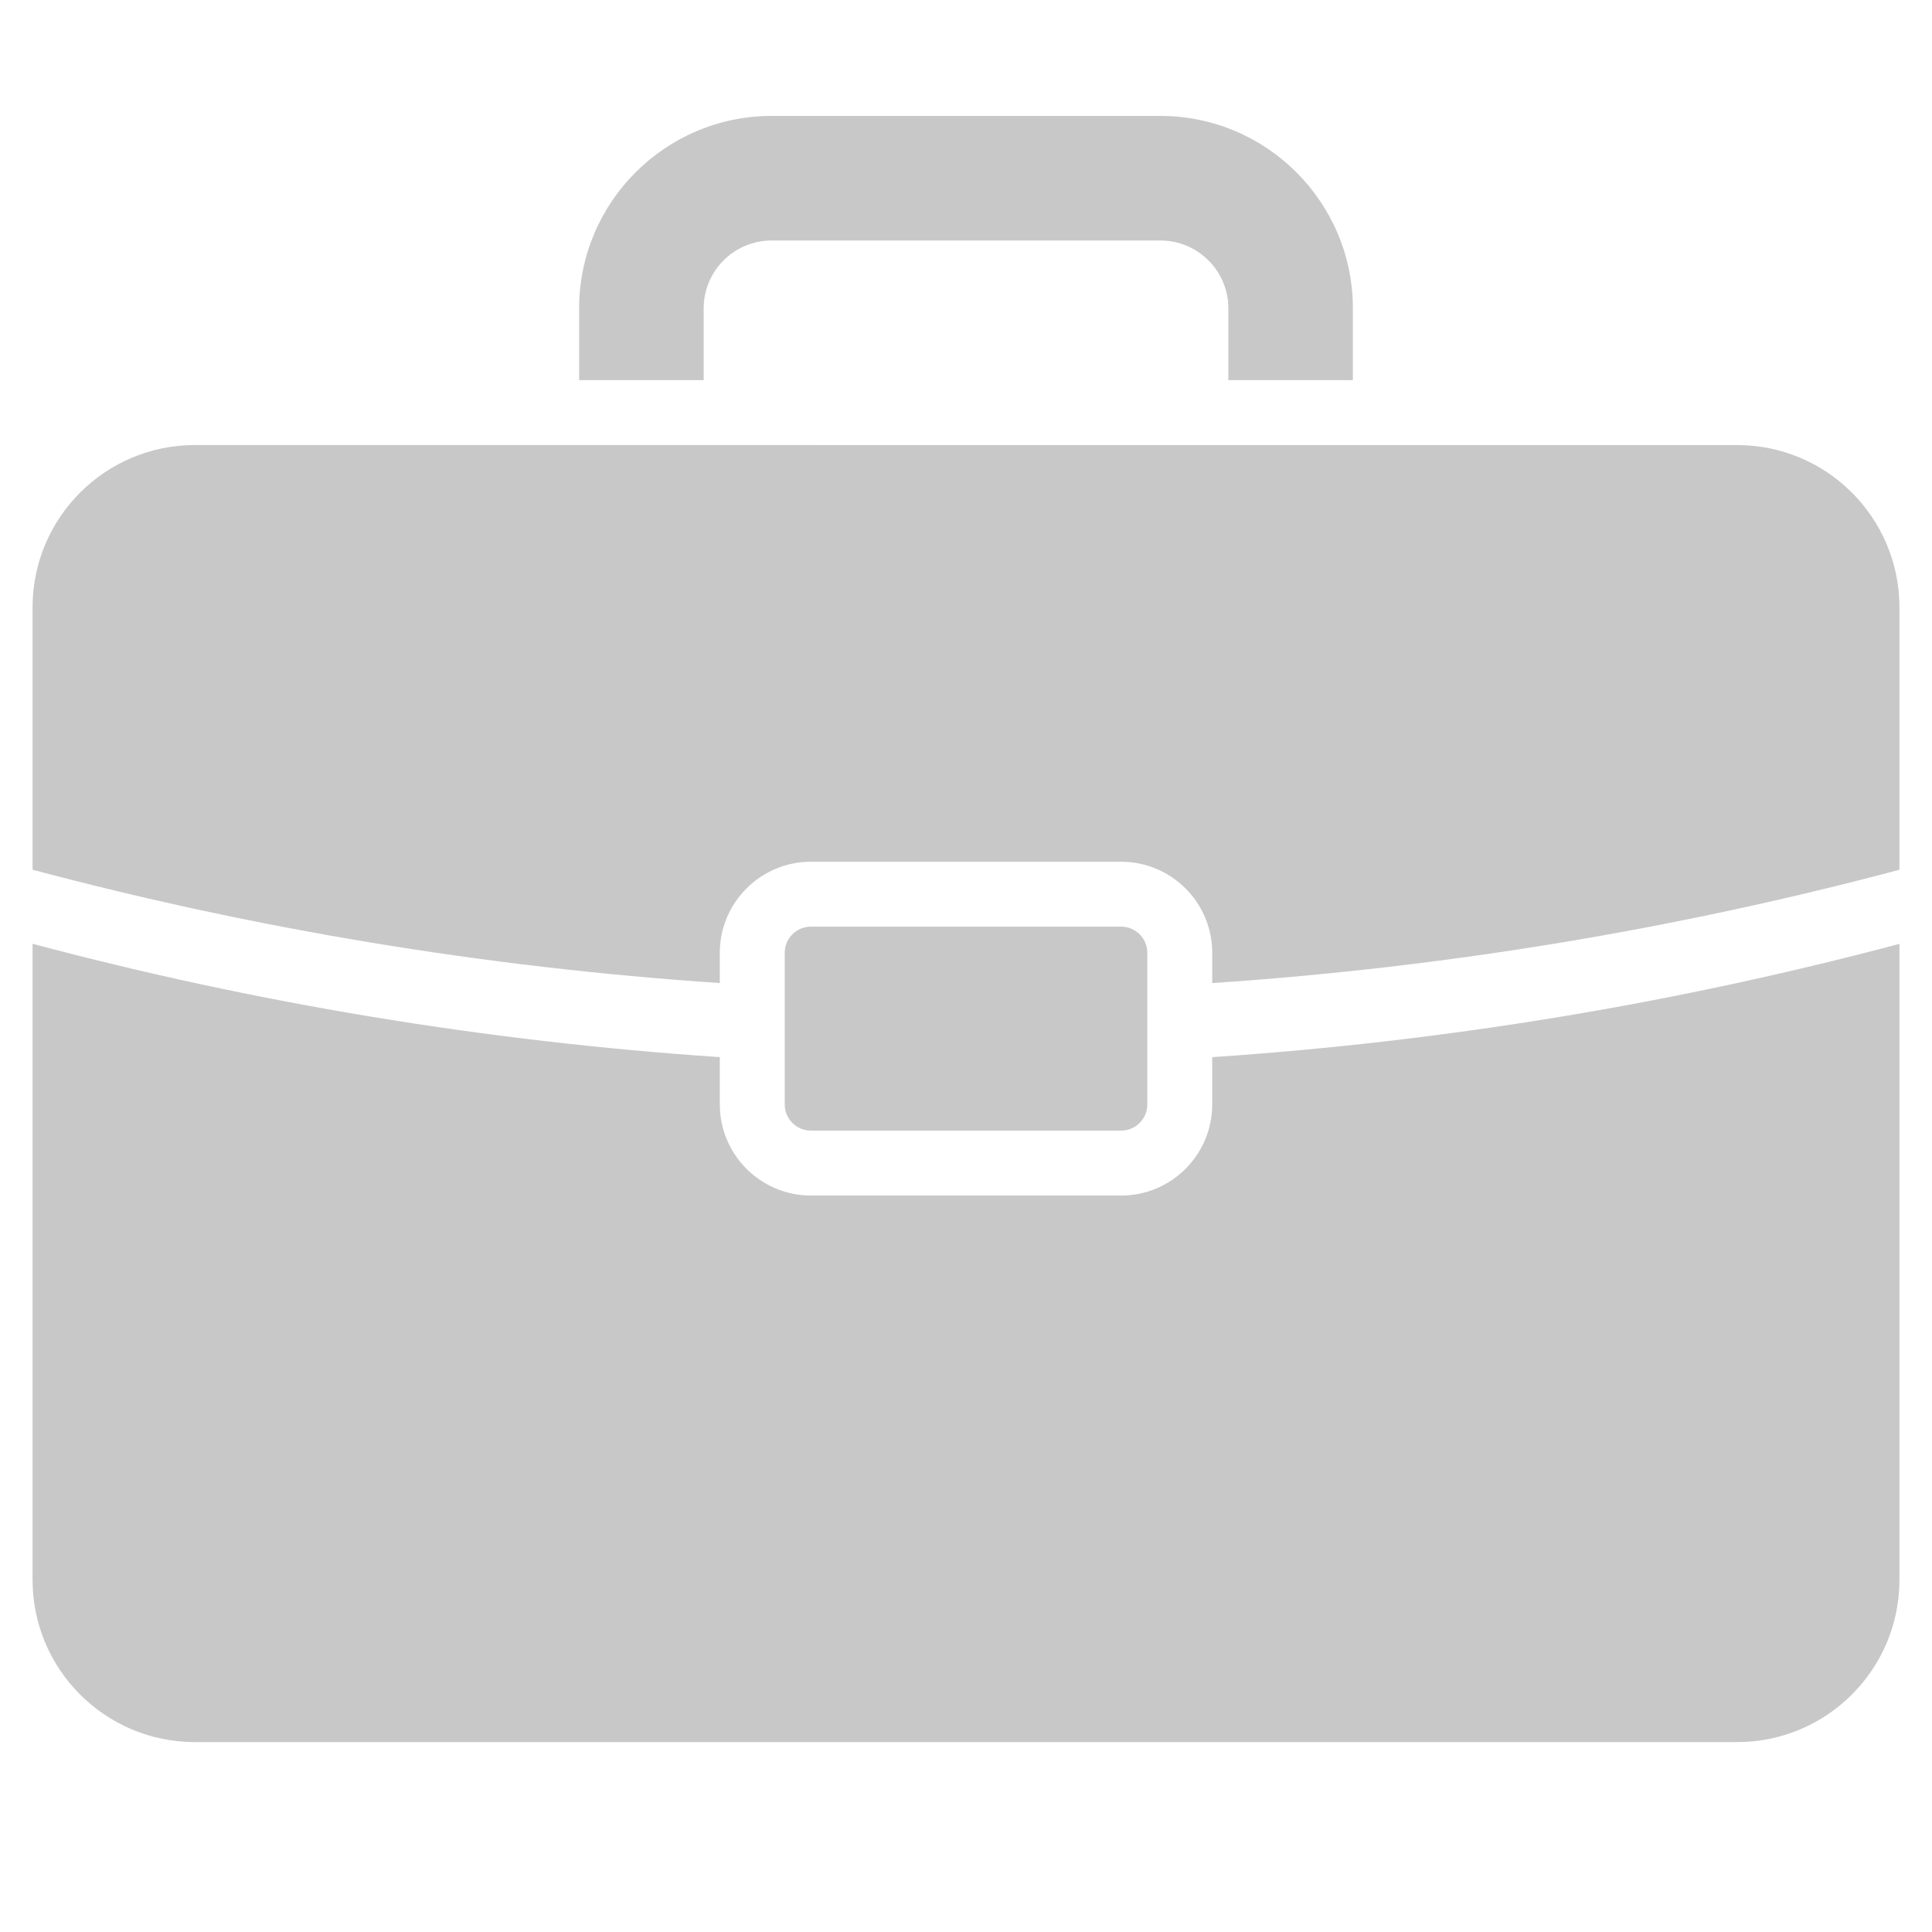 <?xml version="1.0" encoding="utf-8"?>
<!-- Generator: Adobe Illustrator 16.0.0, SVG Export Plug-In . SVG Version: 6.00 Build 0)  -->
<!DOCTYPE svg PUBLIC "-//W3C//DTD SVG 1.1//EN" "http://www.w3.org/Graphics/SVG/1.1/DTD/svg11.dtd">
<svg version="1.1" id="Layer_1" xmlns="http://www.w3.org/2000/svg" xmlns:xlink="http://www.w3.org/1999/xlink" x="0px" y="0px"
	 width="100px" height="100px" viewBox="0 0 100 100" enable-background="new 0 0 100 100" xml:space="preserve">
<g id="Captions">
</g>
<g id="Your_Icon">
	<path fill="#C8C8C8" d="M36.422,19.675v-3.711c0-1.942,1.574-3.516,3.517-3.516h20.122c1.941,0,3.518,1.574,3.518,3.516v3.711
		h6.446v-3.711c0-5.494-4.47-9.964-9.964-9.964H39.939c-5.494,0-9.964,4.47-9.964,9.963v3.711L36.422,19.675L36.422,19.675z"/>
	<path fill="#C8C8C8" d="M59.384,57.166c0,0.747-0.606,1.354-1.354,1.354H41.972c-0.748,0-1.354-0.605-1.354-1.354v-7.85
		c0-0.747,0.606-1.353,1.354-1.353H58.03c0.747,0,1.354,0.605,1.354,1.353V57.166L59.384,57.166z"/>
	<path fill="#C8C8C8" d="M58.03,61.881H41.972c-2.6,0-4.715-2.115-4.715-4.715v-2.449C25.042,53.895,13.148,51.9,1.685,48.851
		v32.917c0,4.641,3.762,8.402,8.402,8.402h79.827c4.641,0,8.401-3.763,8.401-8.402V48.853c-11.462,3.049-23.354,5.043-35.571,5.865
		v2.448C62.745,59.766,60.63,61.881,58.03,61.881z"/>
	<path fill="#C8C8C8" d="M41.972,44.603H58.03c2.6,0,4.715,2.114,4.715,4.714v1.567c12.215-0.822,24.108-2.817,35.57-5.865v-13.58
		c0-4.641-3.762-8.403-8.402-8.403H10.087c-4.641,0-8.402,3.762-8.402,8.403v13.578c11.463,3.05,23.356,5.044,35.572,5.866v-1.566
		C37.256,46.717,39.373,44.603,41.972,44.603z"/>
</g>
</svg>
